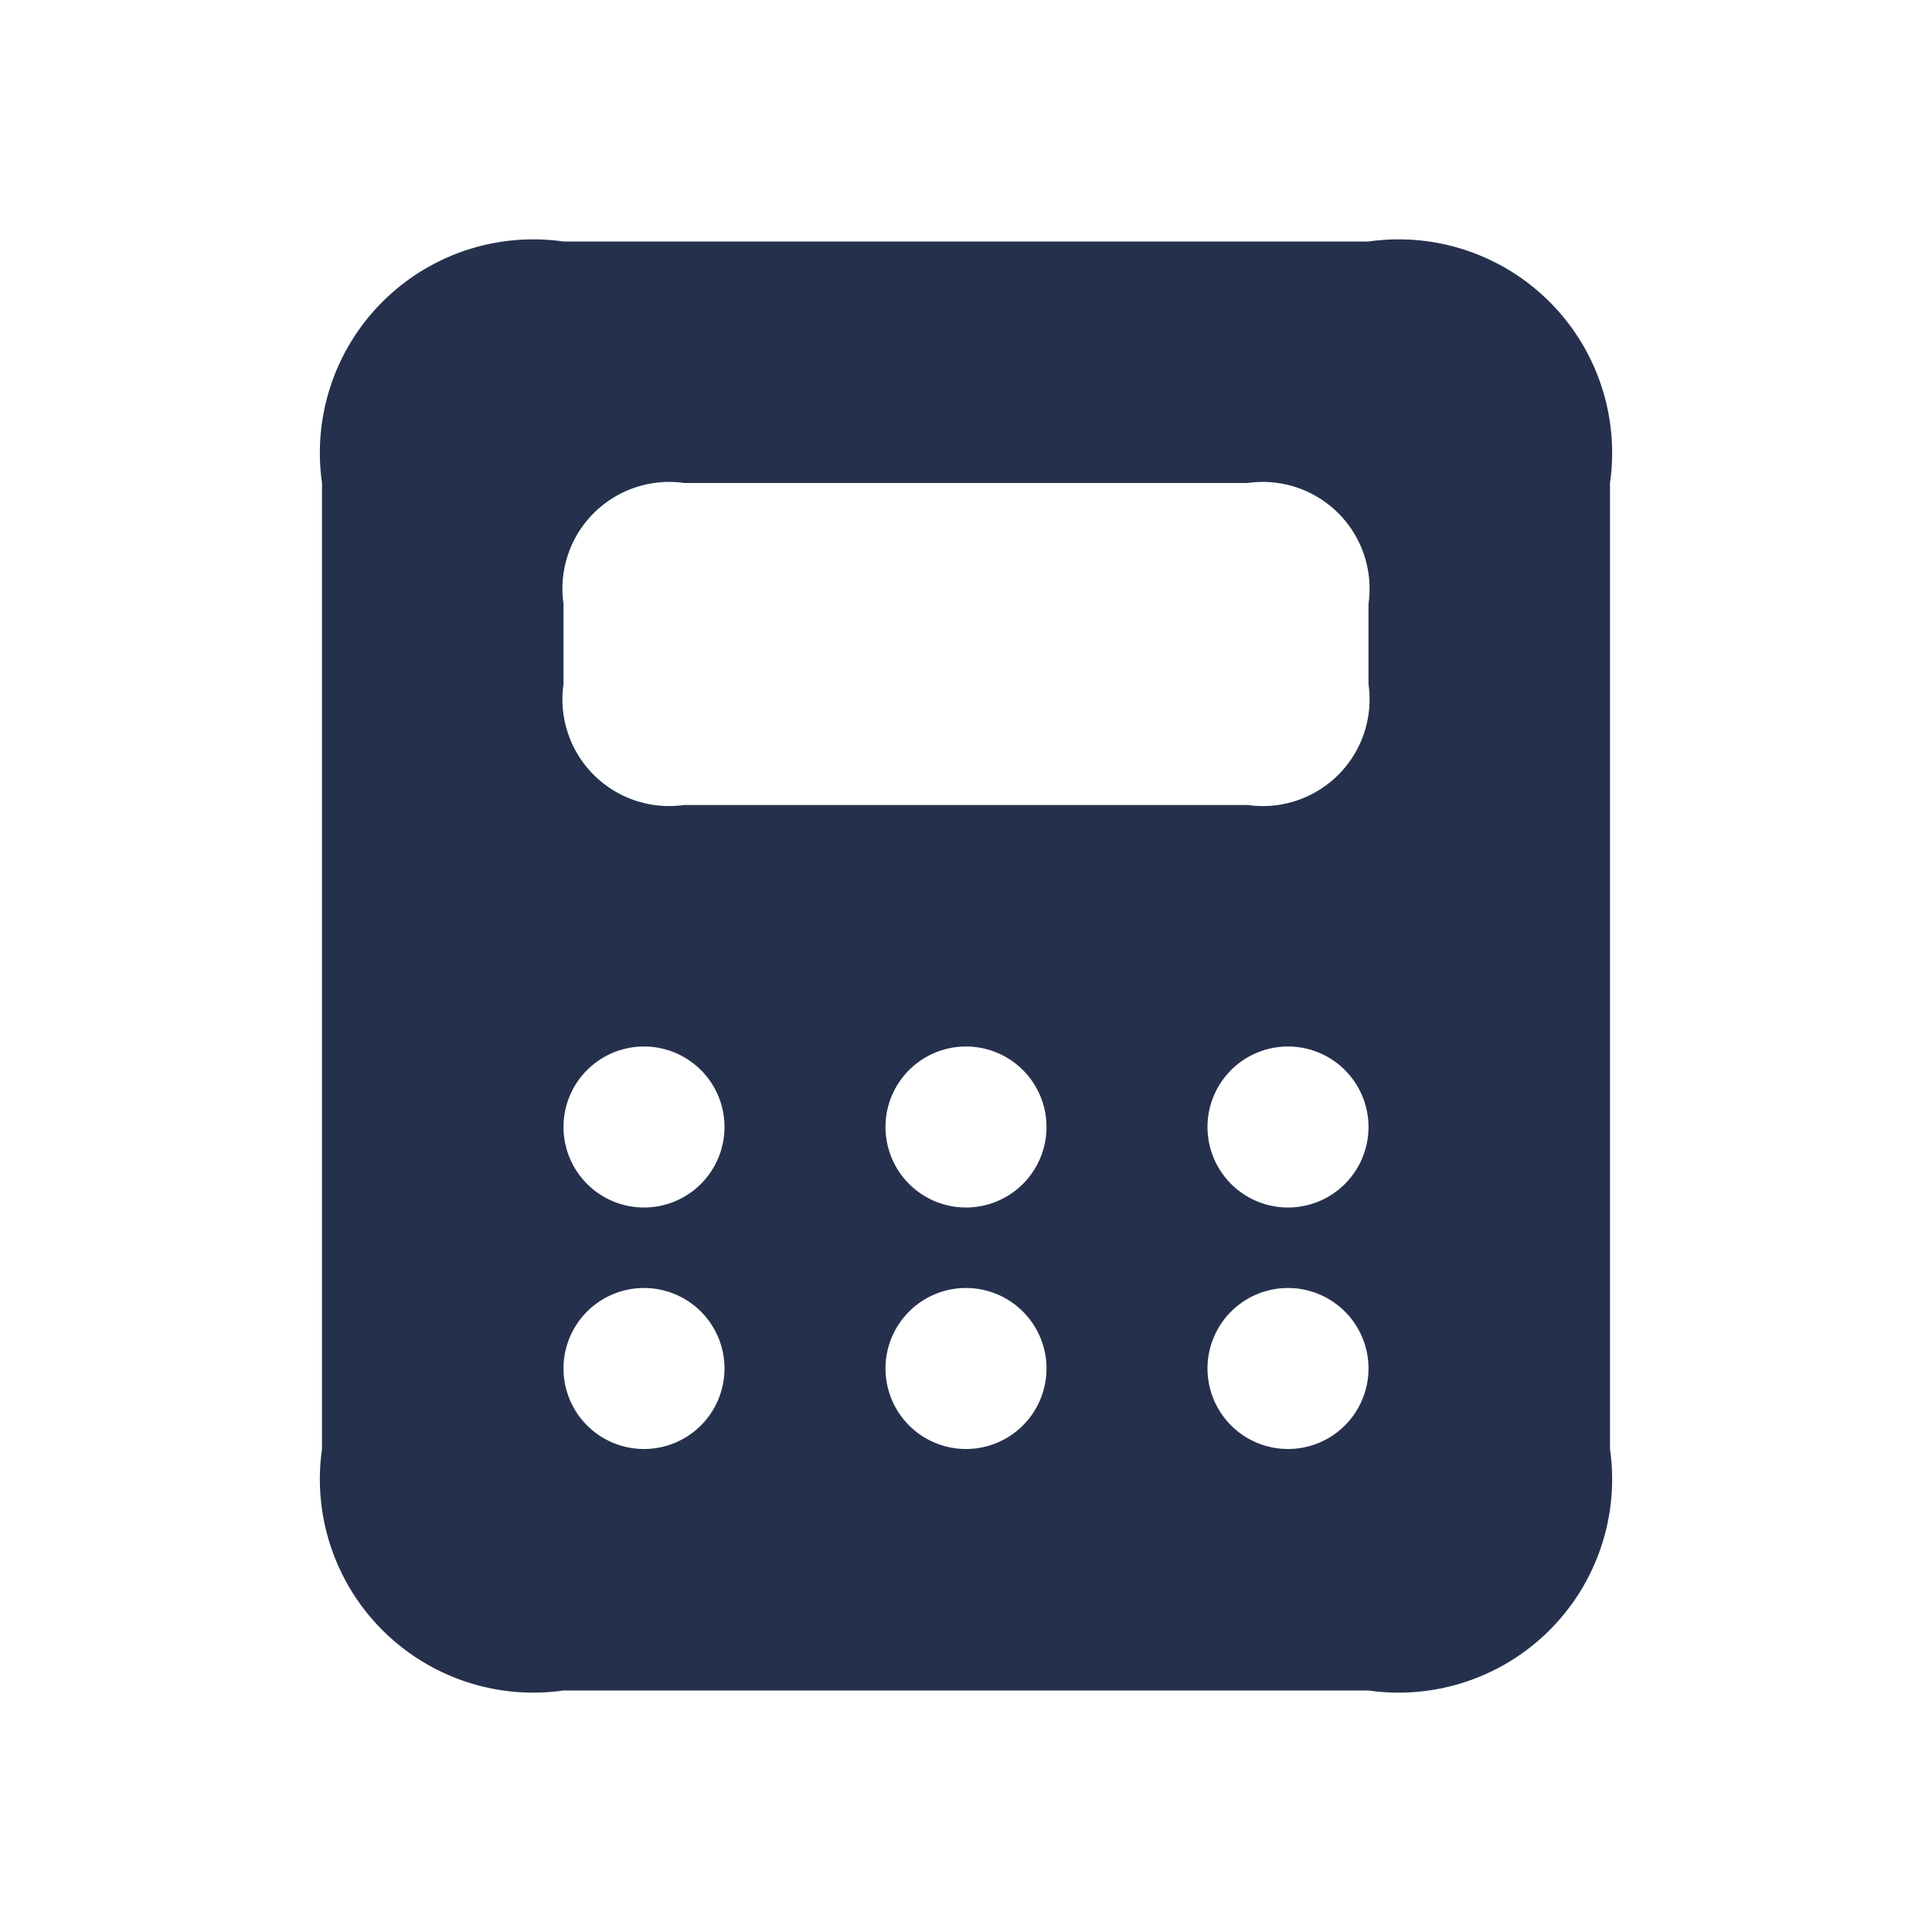<svg id="Layer" xmlns="http://www.w3.org/2000/svg" viewBox="0 0 24 24"><defs><style>.cls-1{fill:#25314c;}</style></defs><path id="calculator" class="cls-1" d="M17,3H7A2.652,2.652,0,0,0,4,6V18a2.652,2.652,0,0,0,3,3H17a2.652,2.652,0,0,0,3-3V6A2.652,2.652,0,0,0,17,3ZM8,18a1,1,0,1,1,1-1A1,1,0,0,1,8,18Zm0-3a1,1,0,1,1,1-1A1,1,0,0,1,8,15Zm4,3a1,1,0,1,1,1-1A1,1,0,0,1,12,18Zm0-3a1,1,0,1,1,1-1A1,1,0,0,1,12,15Zm4,3a1,1,0,1,1,1-1A1,1,0,0,1,16,18Zm0-3a1,1,0,1,1,1-1A1,1,0,0,1,16,15Zm1-6.5A1.326,1.326,0,0,1,15.5,10h-7A1.326,1.326,0,0,1,7,8.5v-1A1.326,1.326,0,0,1,8.5,6h7A1.326,1.326,0,0,1,17,7.5Z"/></svg>